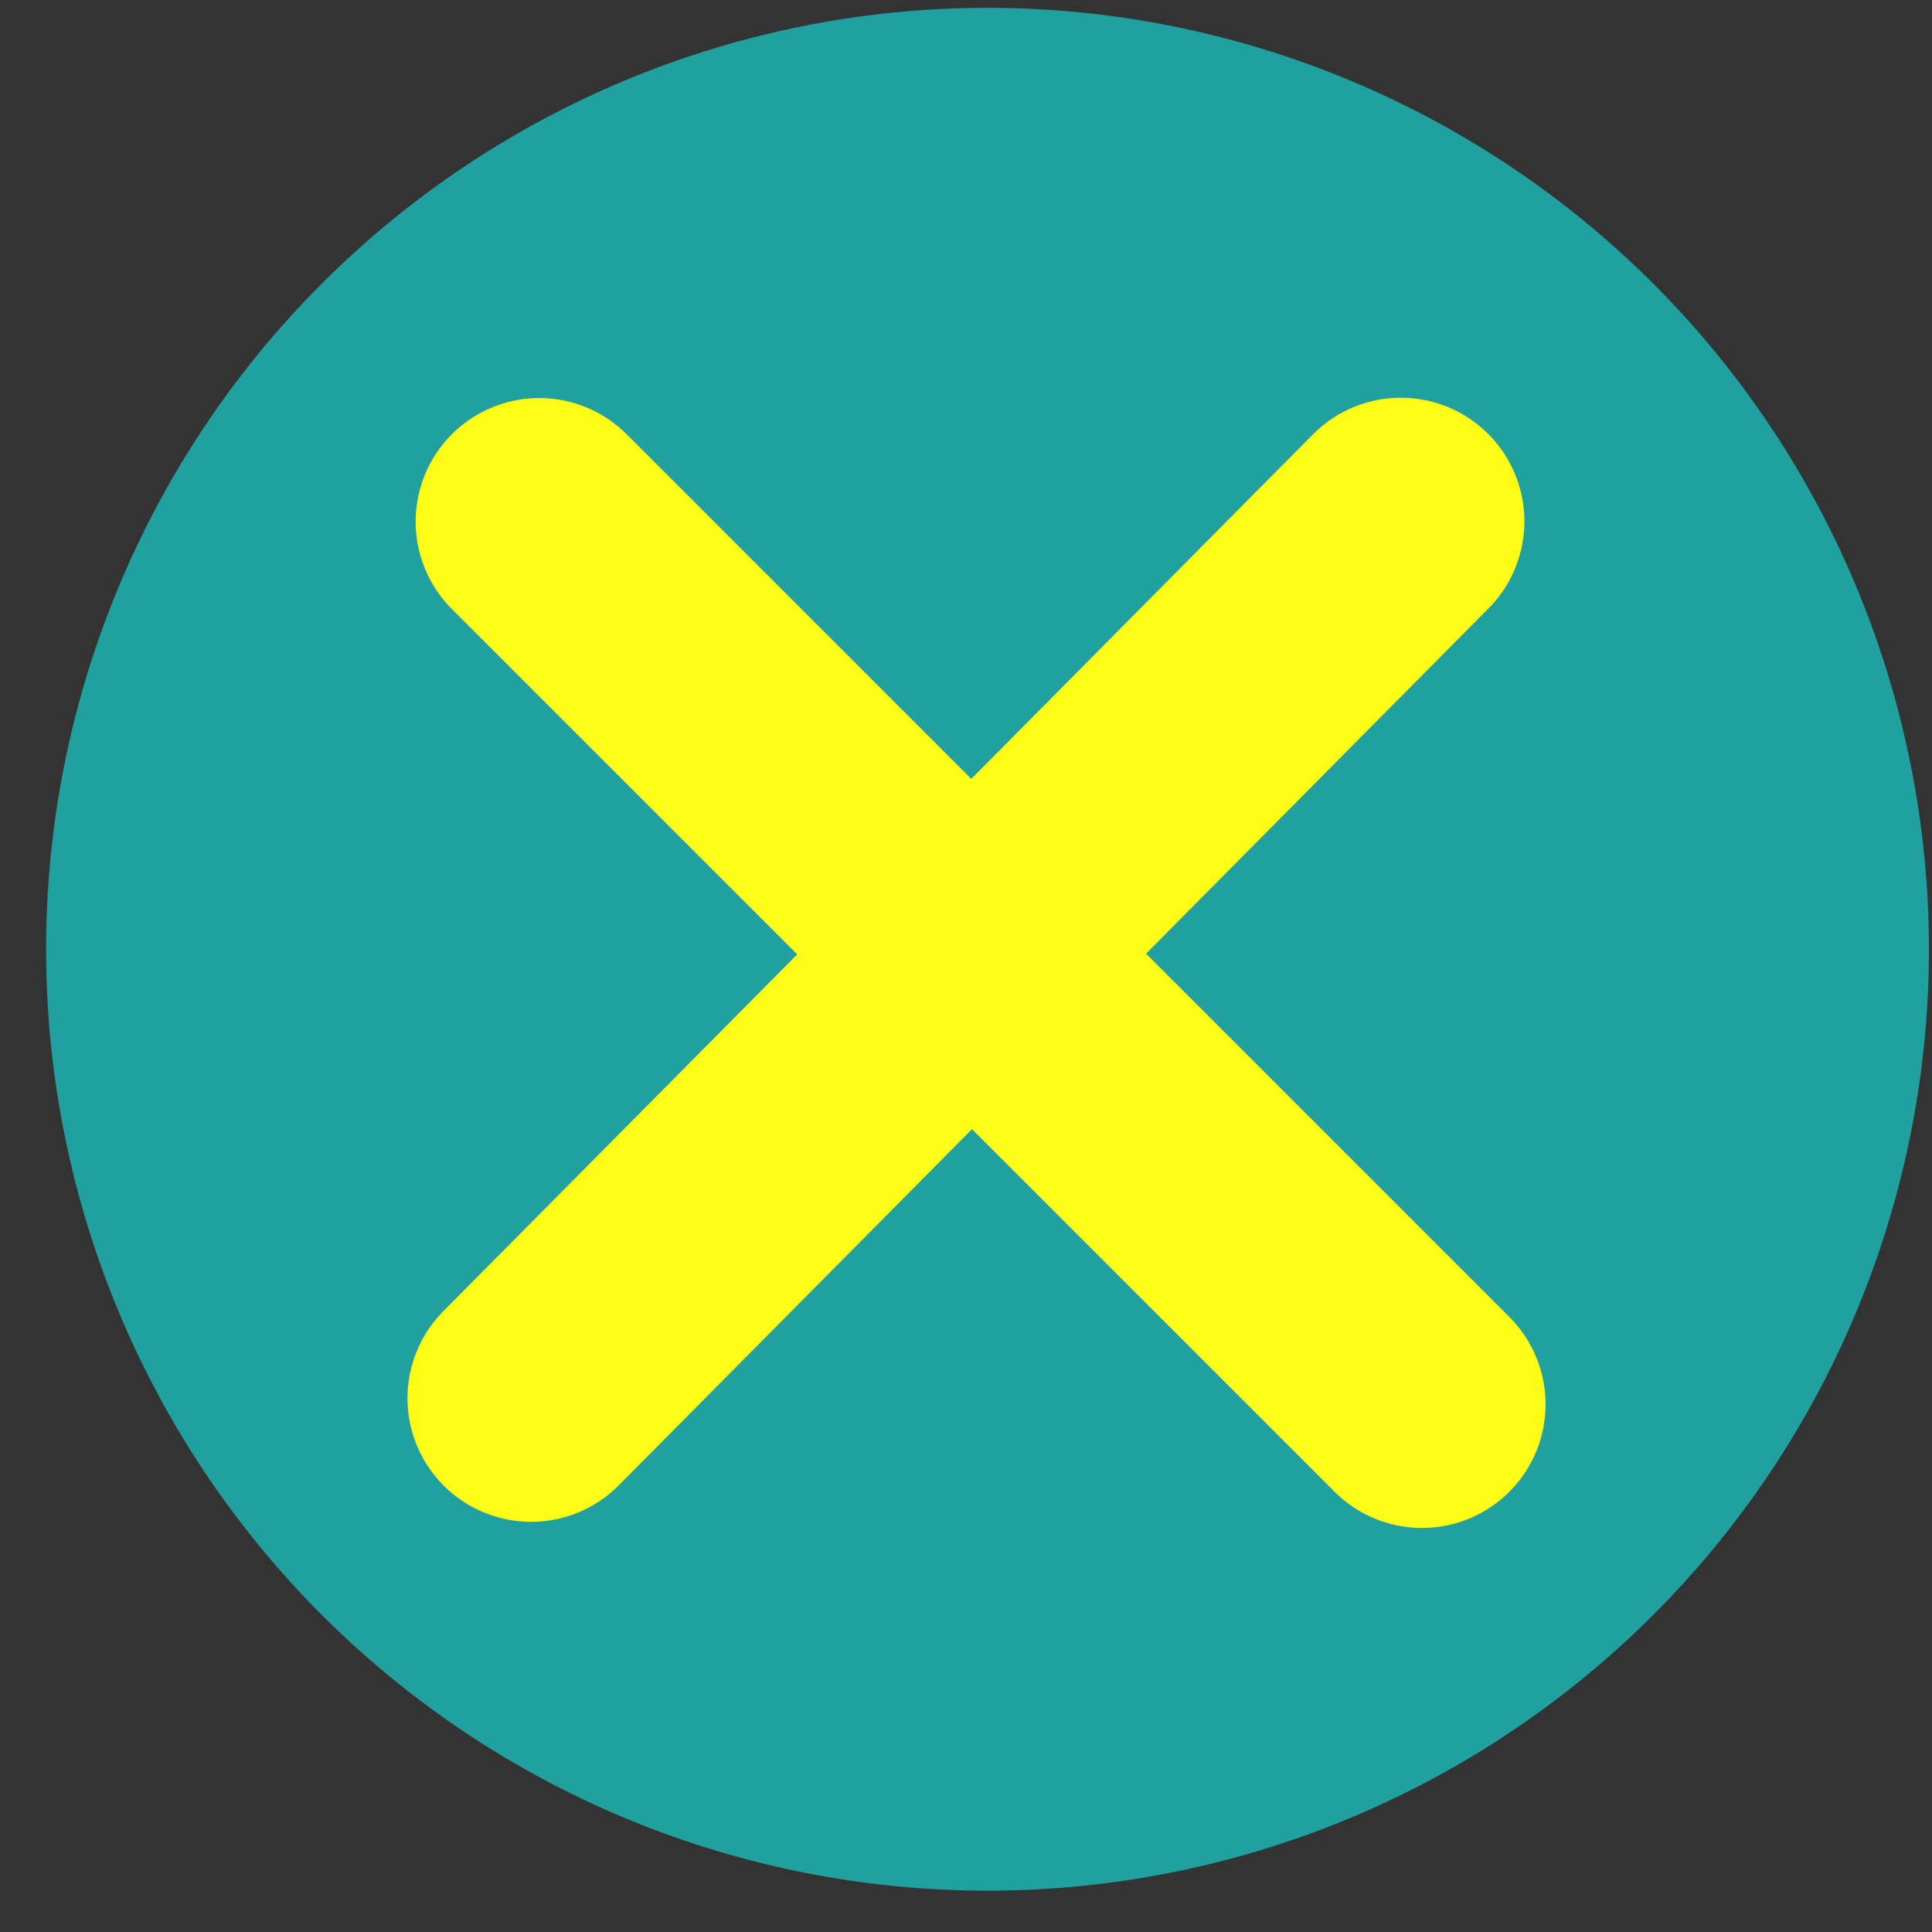 <?xml version="1.0" encoding="UTF-8" standalone="no"?>
<!-- Created with Inkscape (http://www.inkscape.org/) -->

<svg
   xmlns:dc="http://purl.org/dc/elements/1.1/"
   xmlns:cc="http://creativecommons.org/ns#"
   xmlns:rdf="http://www.w3.org/1999/02/22-rdf-syntax-ns#"
   xmlns:svg="http://www.w3.org/2000/svg"
   xmlns="http://www.w3.org/2000/svg"
   xmlns:sodipodi="http://sodipodi.sourceforge.net/DTD/sodipodi-0.dtd"
   xmlns:inkscape="http://www.inkscape.org/namespaces/inkscape"
   width="50"
   height="50"
   viewBox="0 0 50 50"
   id="svg4841"
   version="1.1"
   inkscape:version="0.91 r13725"
   sodipodi:docname="pictoclose.svg">
  <rect x="0" y="0" width="50" height="50" fill="#333333" stroke="none"/>
  <defs
     id="defs4843" />
  <sodipodi:namedview
     id="base"
     pagecolor="#ffffff"
     bordercolor="#666666"
     borderopacity="1.0"
     inkscape:pageopacity="0.0"
     inkscape:pageshadow="2"
     inkscape:zoom="5.6"
     inkscape:cx="41.232063"
     inkscape:cy="20.171979"
     inkscape:document-units="px"
     inkscape:current-layer="g10485"
     showgrid="false"
     units="px"
     inkscape:window-width="1600"
     inkscape:window-height="845"
     inkscape:window-x="0"
     inkscape:window-y="27"
     inkscape:window-maximized="1"
     showguides="true"
     inkscape:guide-bbox="true">
    <sodipodi:guide
       position="28.125,27.946"
       orientation="-0.707,0.707"
       id="guide6978" />
    <sodipodi:guide
       position="30.179,19.911"
       orientation="0.707,0.707"
       id="guide6980" />
    <sodipodi:guide
       position="-12.857,36.161"
       orientation="0,1"
       id="guide6982" />
    <sodipodi:guide
       position="-5.982,13.304"
       orientation="0,1"
       id="guide6984" />
  </sodipodi:namedview>
  <g
     inkscape:label="Calque 1"
     inkscape:groupmode="layer"
     id="layer1"
     transform="translate(0,-1002.362)">
    <g
       id="g10467"
       transform="matrix(0.669,0,0,0.669,66.367,365.257)"
       style="fill:#7a3060;fill-opacity:1;stroke:#ffffff;stroke-opacity:1">
      <g
         id="g10485"
         inkscape:export-xdpi="302"
         inkscape:export-ydpi="302">
        <g
           id="g6994">
          <path
             style="fill:#21a0a0;fill-opacity:1;stroke:none;stroke-width:6.089;stroke-miterlimit:4;stroke-dasharray:none;stroke-opacity:1"
             d="m -61.002,952.628 a 36.418,36.418 0 0 1 36.418,36.418 36.418,36.418 0 0 1 -36.418,36.418 36.418,36.418 0 0 1 -36.418,-36.418 36.418,36.418 0 0 1 36.418,-36.418 z"
             id="path10410"
             inkscape:connector-curvature="0" />
          <g
             id="g6990">
            <path
               style="fill:none;fill-rule:evenodd;stroke:#fffd15;stroke-width:9.562;stroke-linecap:round;stroke-linejoin:miter;stroke-miterlimit:3.75;stroke-dasharray:none;stroke-opacity:1"
               d="m -78.343,972.504 34.148,34.148 0,0"
               id="path6986"
               inkscape:connector-curvature="0" />
            <path
               style="fill:none;fill-rule:evenodd;stroke:#fffd15;stroke-width:9.562;stroke-linecap:round;stroke-linejoin:miter;stroke-miterlimit:3.75;stroke-dasharray:none;stroke-opacity:1"
               d="m -45.014,972.492 -33.645,33.922 0,0 0,0"
               id="path6988"
               inkscape:connector-curvature="0" />
          </g>
        </g>
      </g>
    </g>
  </g>
</svg>

